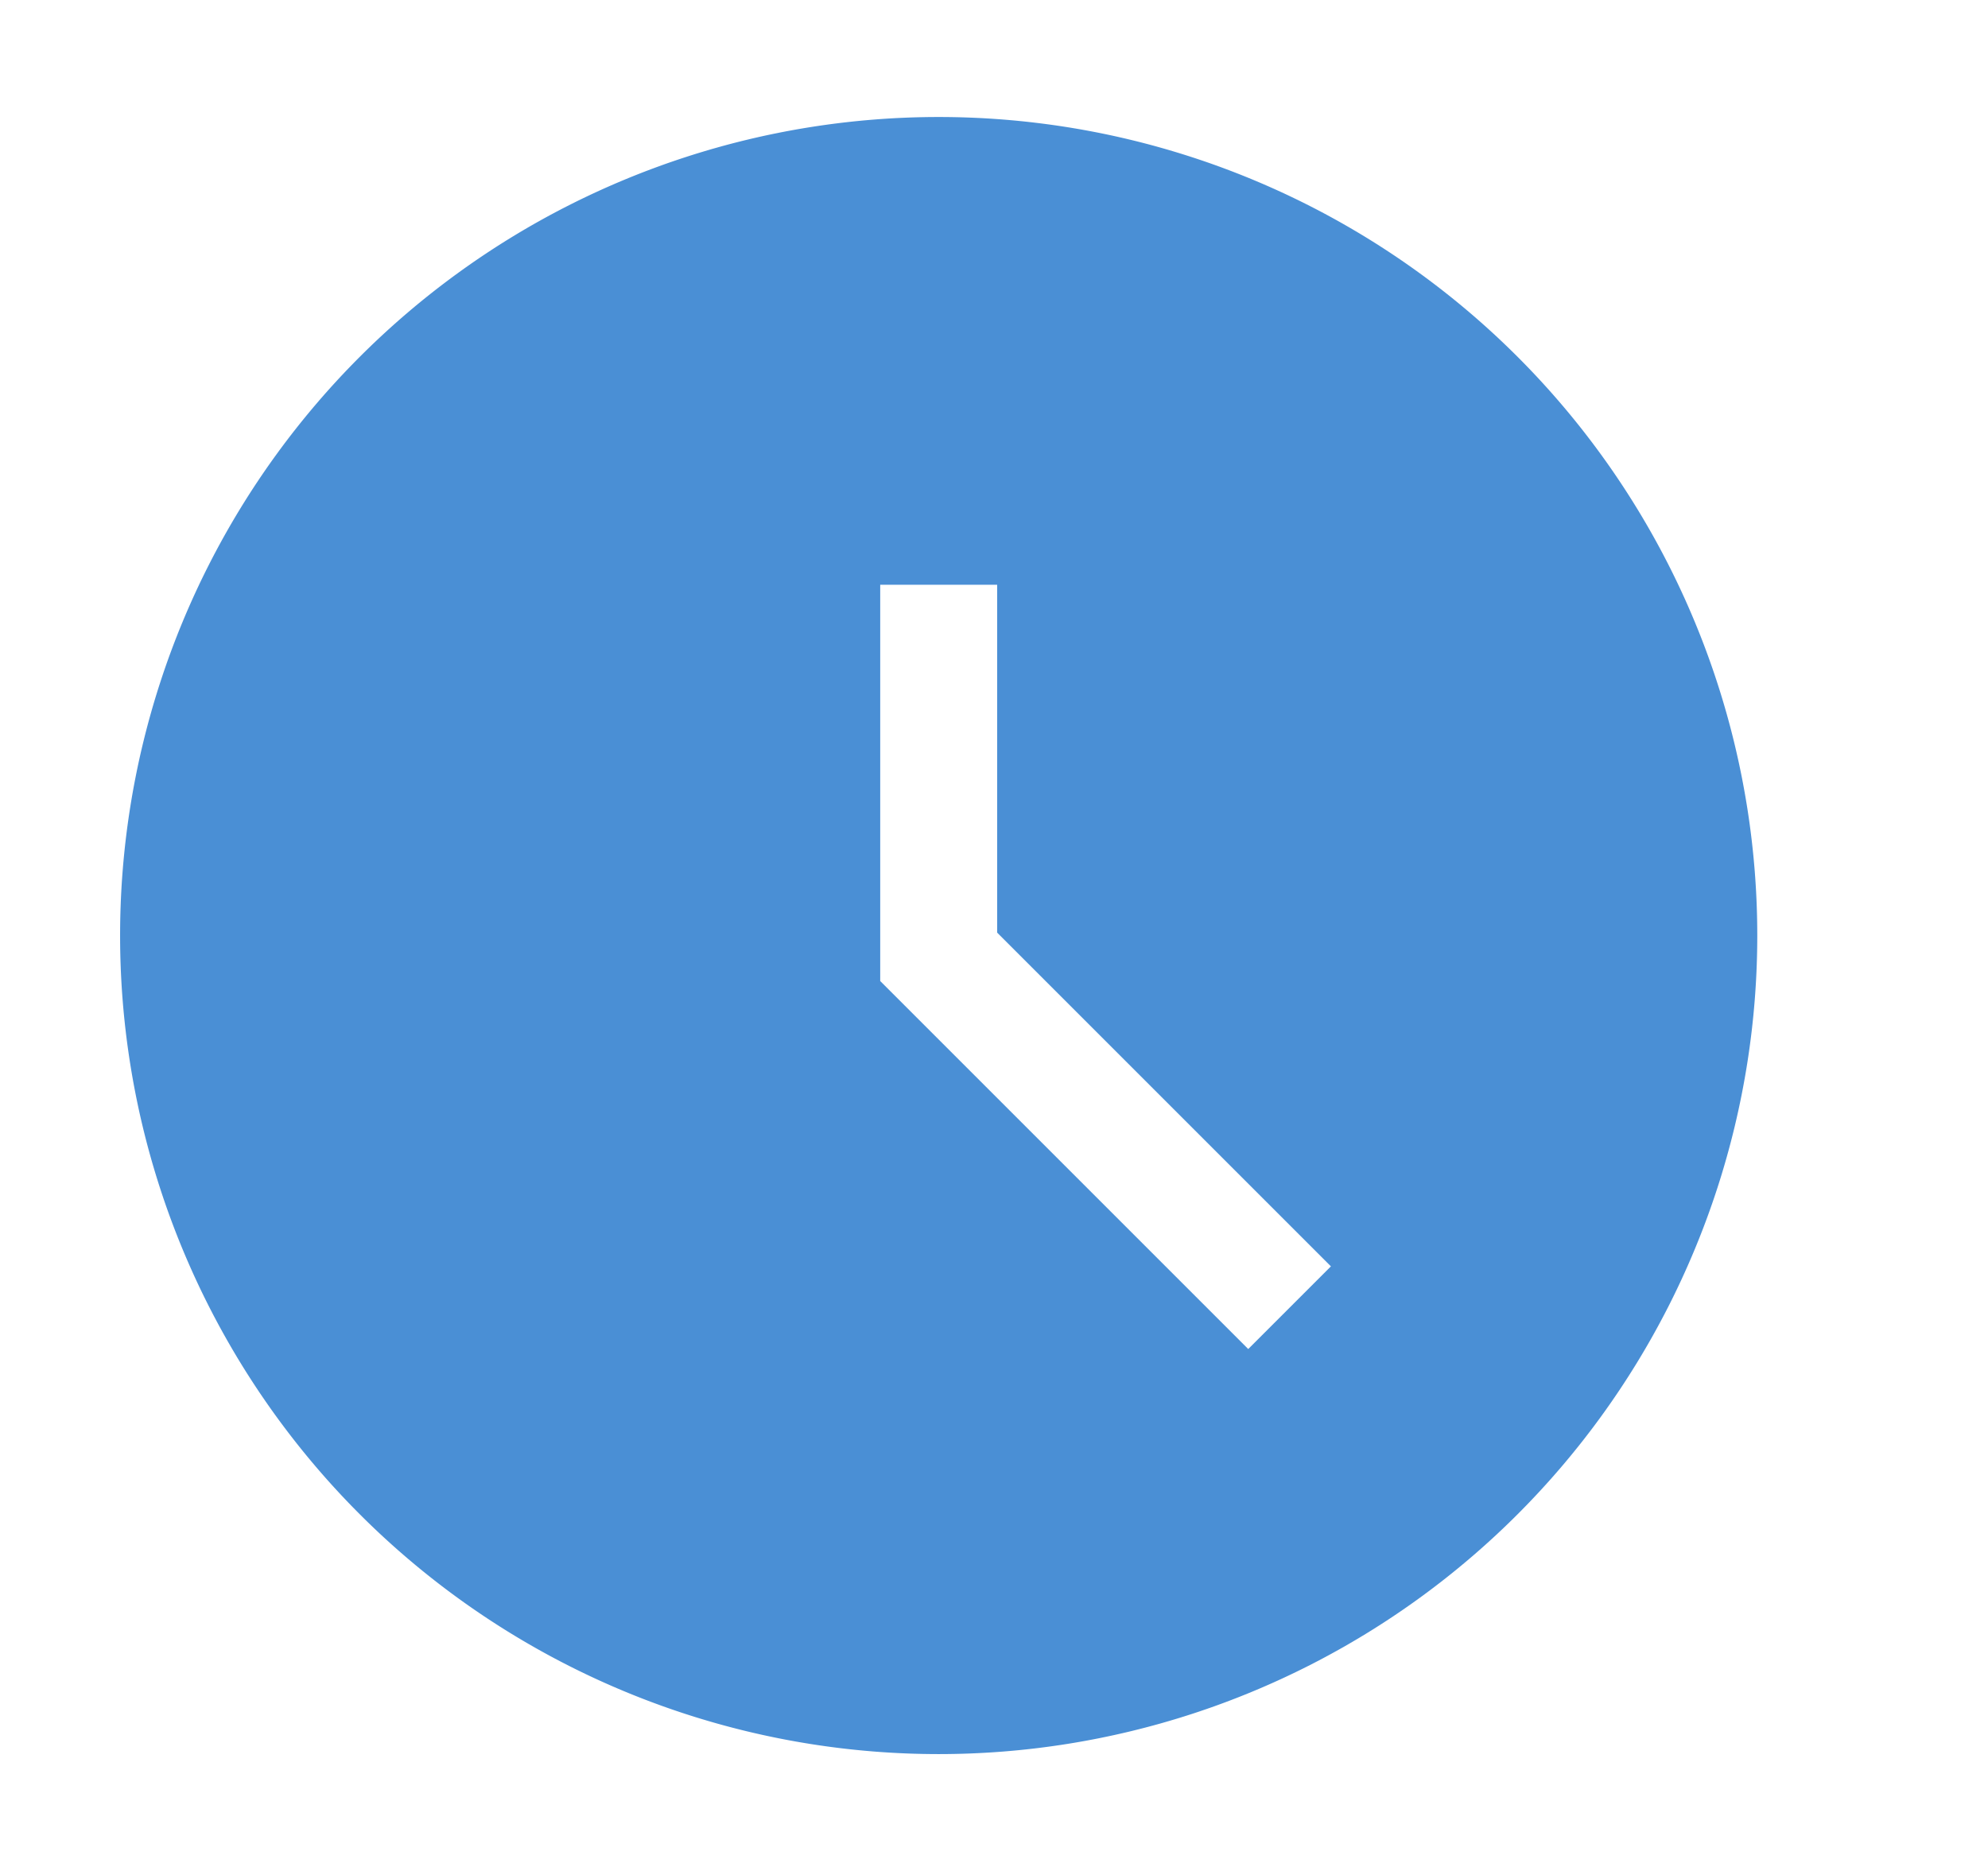 <?xml version="1.0" standalone="no"?><!DOCTYPE svg PUBLIC "-//W3C//DTD SVG 1.1//EN" "http://www.w3.org/Graphics/SVG/1.1/DTD/svg11.dtd"><svg class="icon" width="64px" height="60.24px" viewBox="0 0 1088 1024" version="1.1" xmlns="http://www.w3.org/2000/svg"><path fill="#3783d1" d="M513.728 64a448 448 0 1 1 0 896 448 448 0 0 1 0-896z m32 256h-64v216.896l201.408 201.408 45.248-45.248-182.656-182.656V320z"  fill-opacity=".9" /></svg>